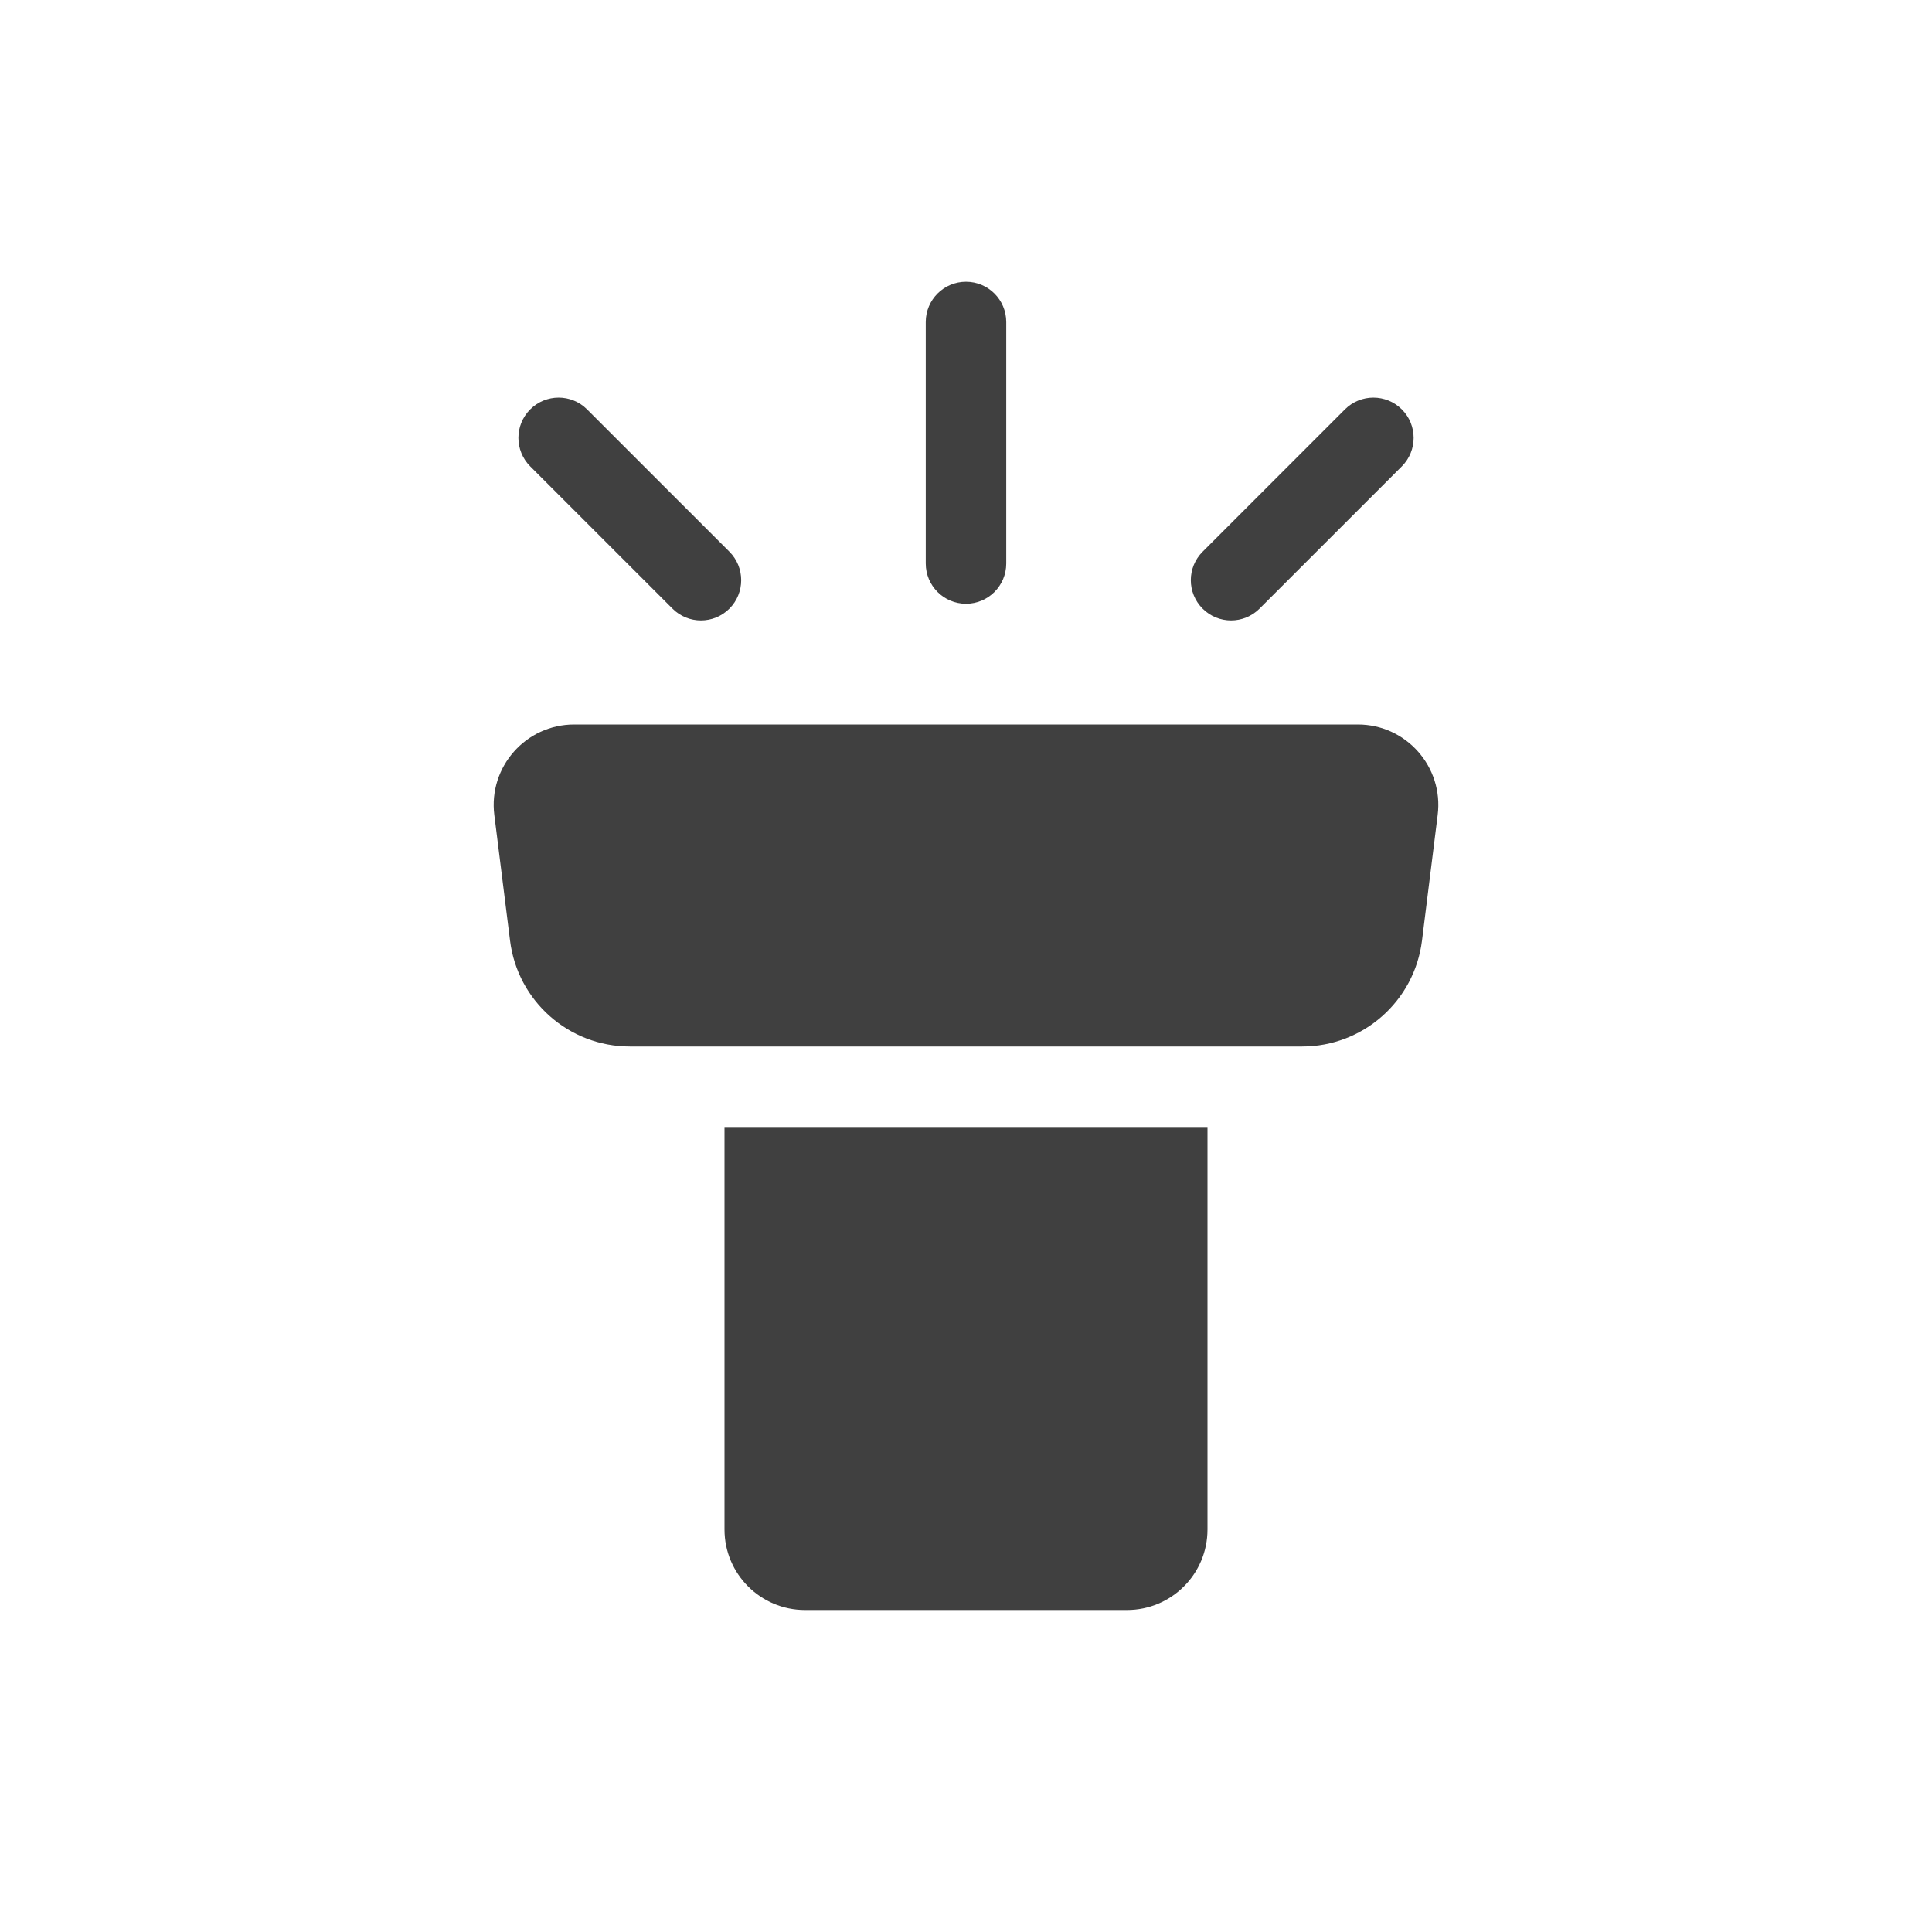 <svg width="48" height="48" viewBox="0 0 48 48" fill="none" xmlns="http://www.w3.org/2000/svg">
<path fill-rule="evenodd" clip-rule="evenodd" d="M25 8C25 7.448 24.553 7 24 7C23.448 7 23 7.448 23 8V14C23 14.552 23.448 15 24 15C24.553 15 25 14.552 25 14V8ZM12.281 20.248C12.132 19.054 13.063 18 14.266 18H33.735C34.938 18 35.869 19.054 35.719 20.248L35.329 23.372C35.141 24.873 33.865 26 32.352 26H15.649C14.136 26 12.86 24.873 12.672 23.372L12.281 20.248ZM18 38V28H30V38C30 39.105 29.105 40 28 40H20C18.896 40 18 39.105 18 38ZM34.829 10.172C35.219 10.562 35.219 11.195 34.829 11.586L31.293 15.121C30.902 15.512 30.269 15.512 29.879 15.121C29.488 14.731 29.488 14.098 29.879 13.707L33.414 10.172C33.805 9.781 34.438 9.781 34.829 10.172ZM14.586 10.172C14.196 9.781 13.563 9.781 13.172 10.172C12.782 10.562 12.782 11.195 13.172 11.586L16.708 15.121C17.098 15.512 17.731 15.512 18.122 15.121C18.512 14.731 18.512 14.098 18.122 13.707L14.586 10.172Z" fill="#404040"/>
</svg>
